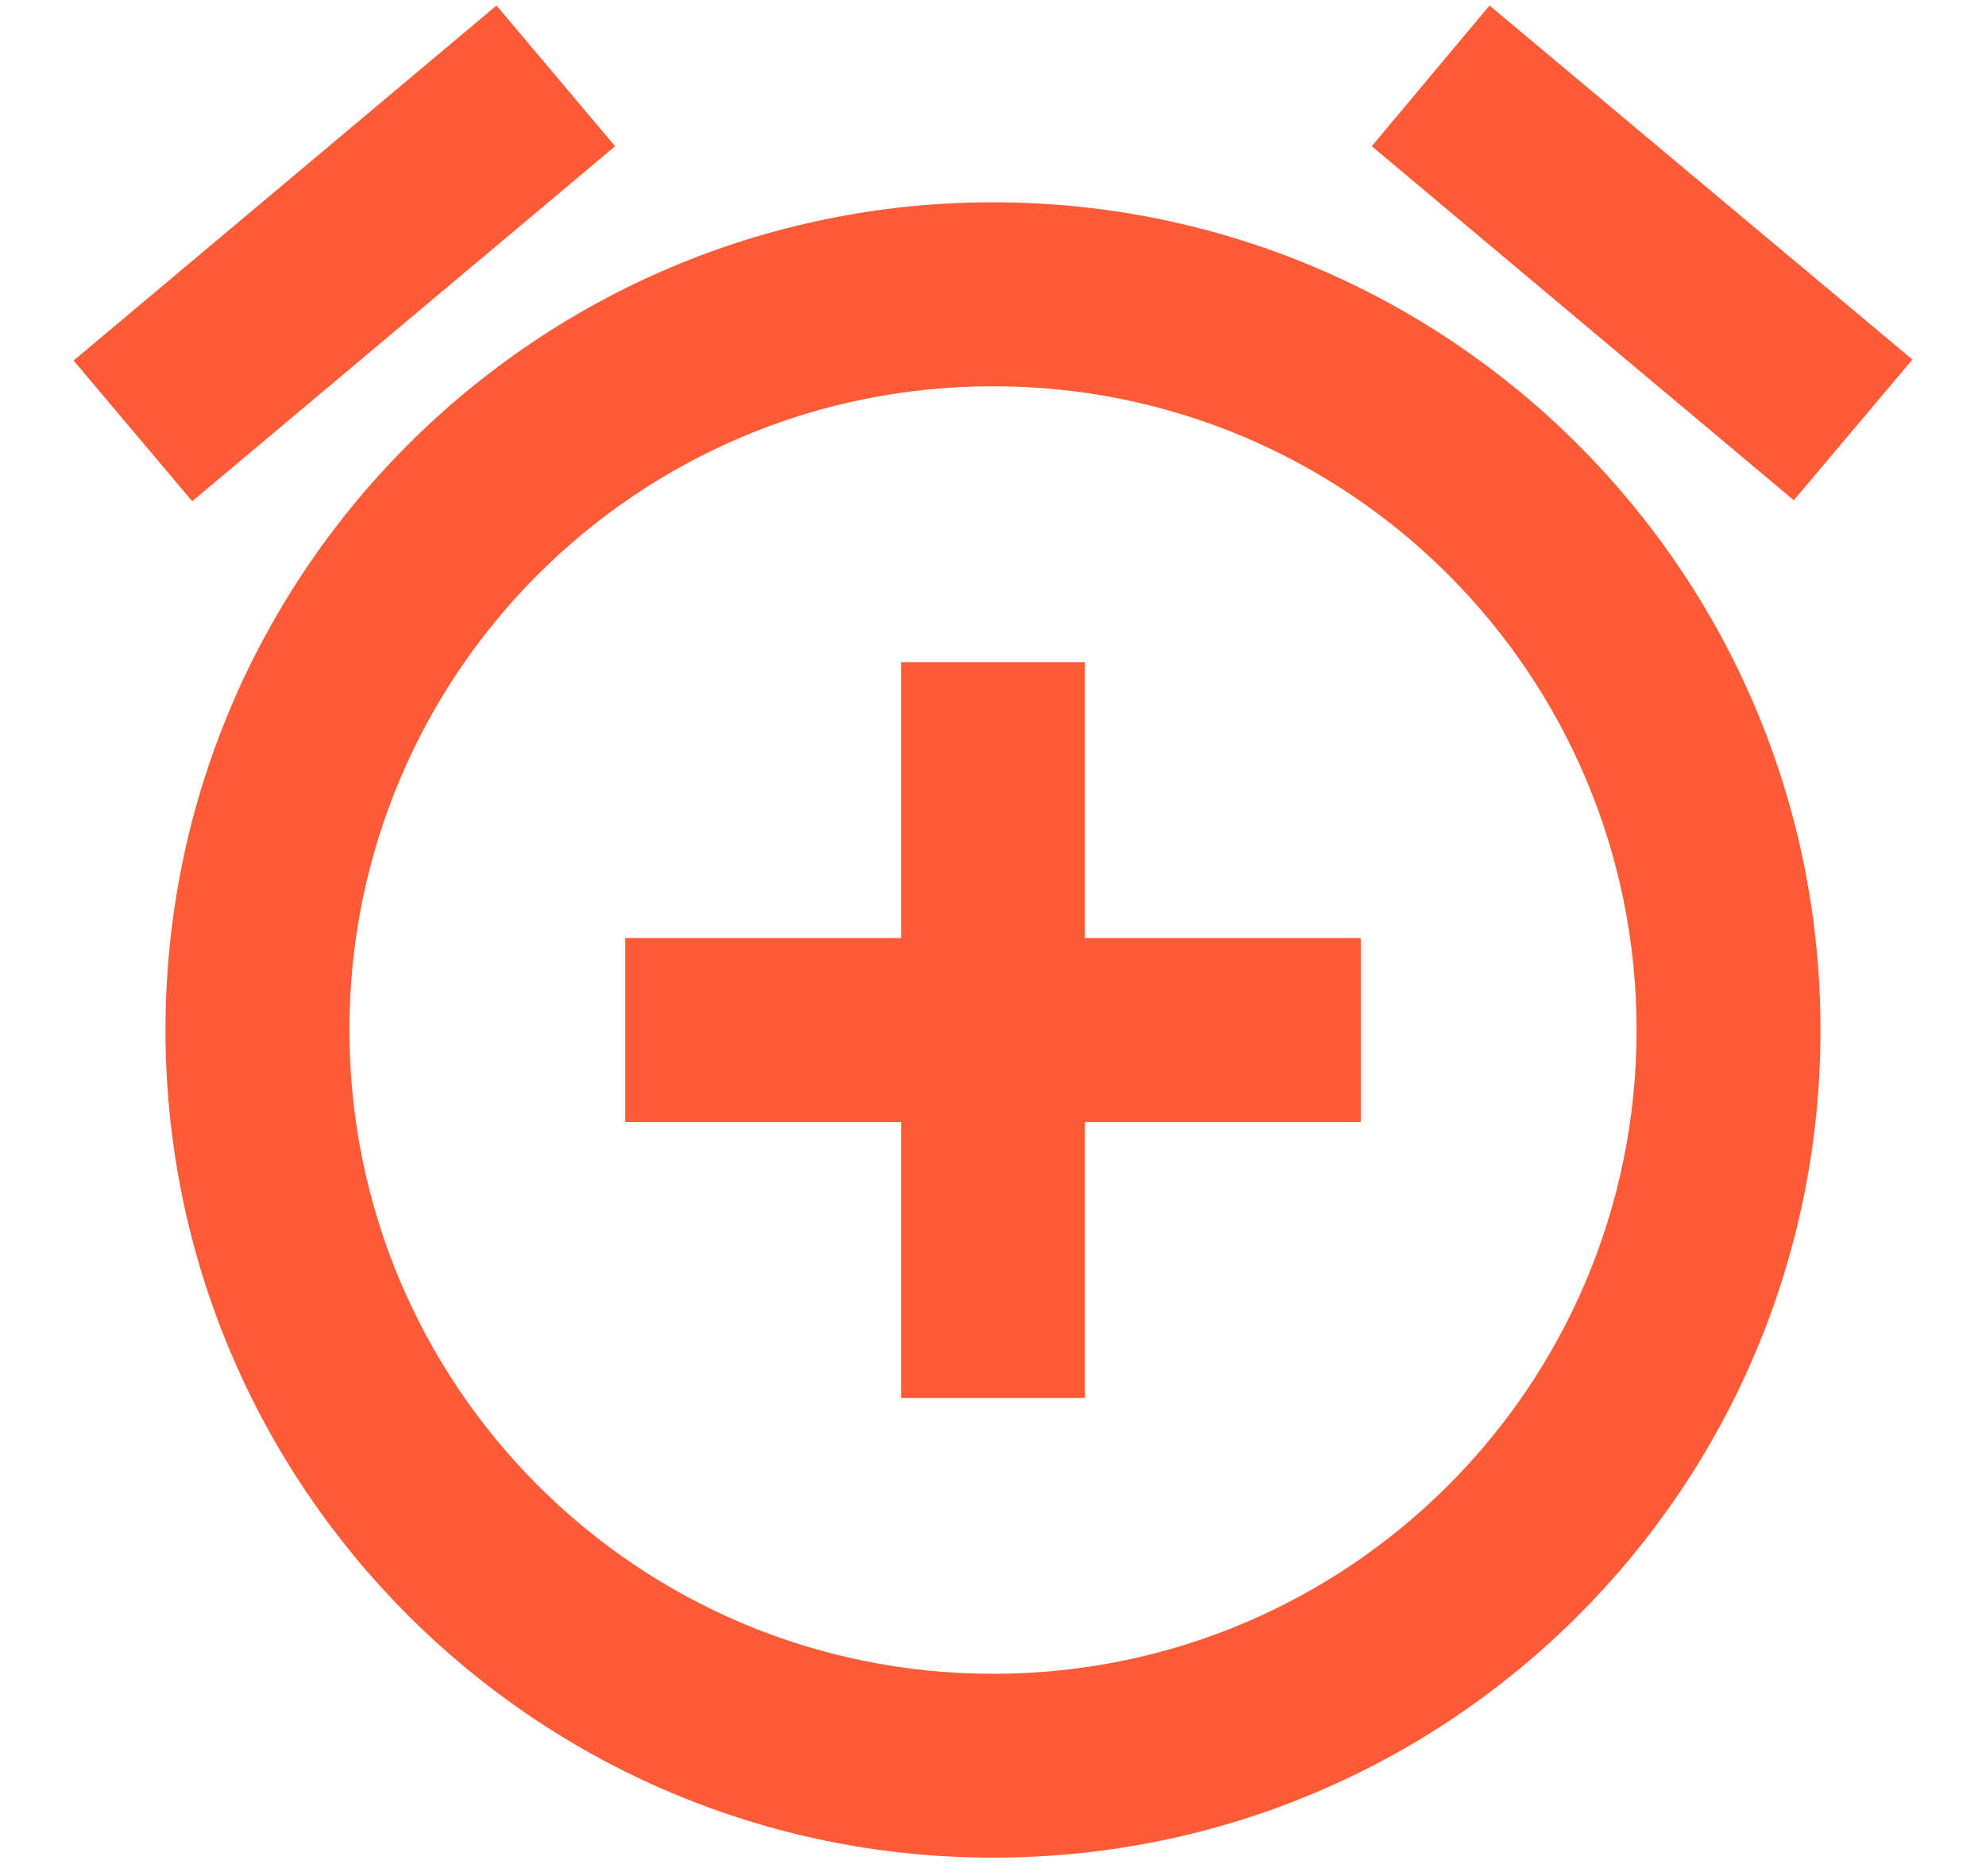 <svg width="18" height="17" viewBox="0 0 18 17" fill="none" xmlns="http://www.w3.org/2000/svg">
<path d="M12.433 1.325L13.5 0.05L17.333 3.258L16.258 4.533L12.433 1.325ZM0.667 3.267L4.5 0.05L5.575 1.325L1.742 4.542L0.667 3.267ZM9 1.833C13.142 1.833 16.5 5.192 16.5 9.333C16.5 13.475 13.15 16.833 9 16.833C4.858 16.833 1.5 13.475 1.5 9.333C1.5 5.192 4.858 1.833 9 1.833ZM9 15.167C12.225 15.167 14.833 12.558 14.833 9.333C14.833 6.108 12.225 3.5 9 3.5C5.775 3.5 3.167 6.108 3.167 9.333C3.167 12.558 5.775 15.167 9 15.167ZM8.167 6H9.833V8.5H12.333V10.167H9.833V12.667H8.167V10.167H5.667V8.5H8.167V6Z" fill="#FF5B37"/>
</svg>

